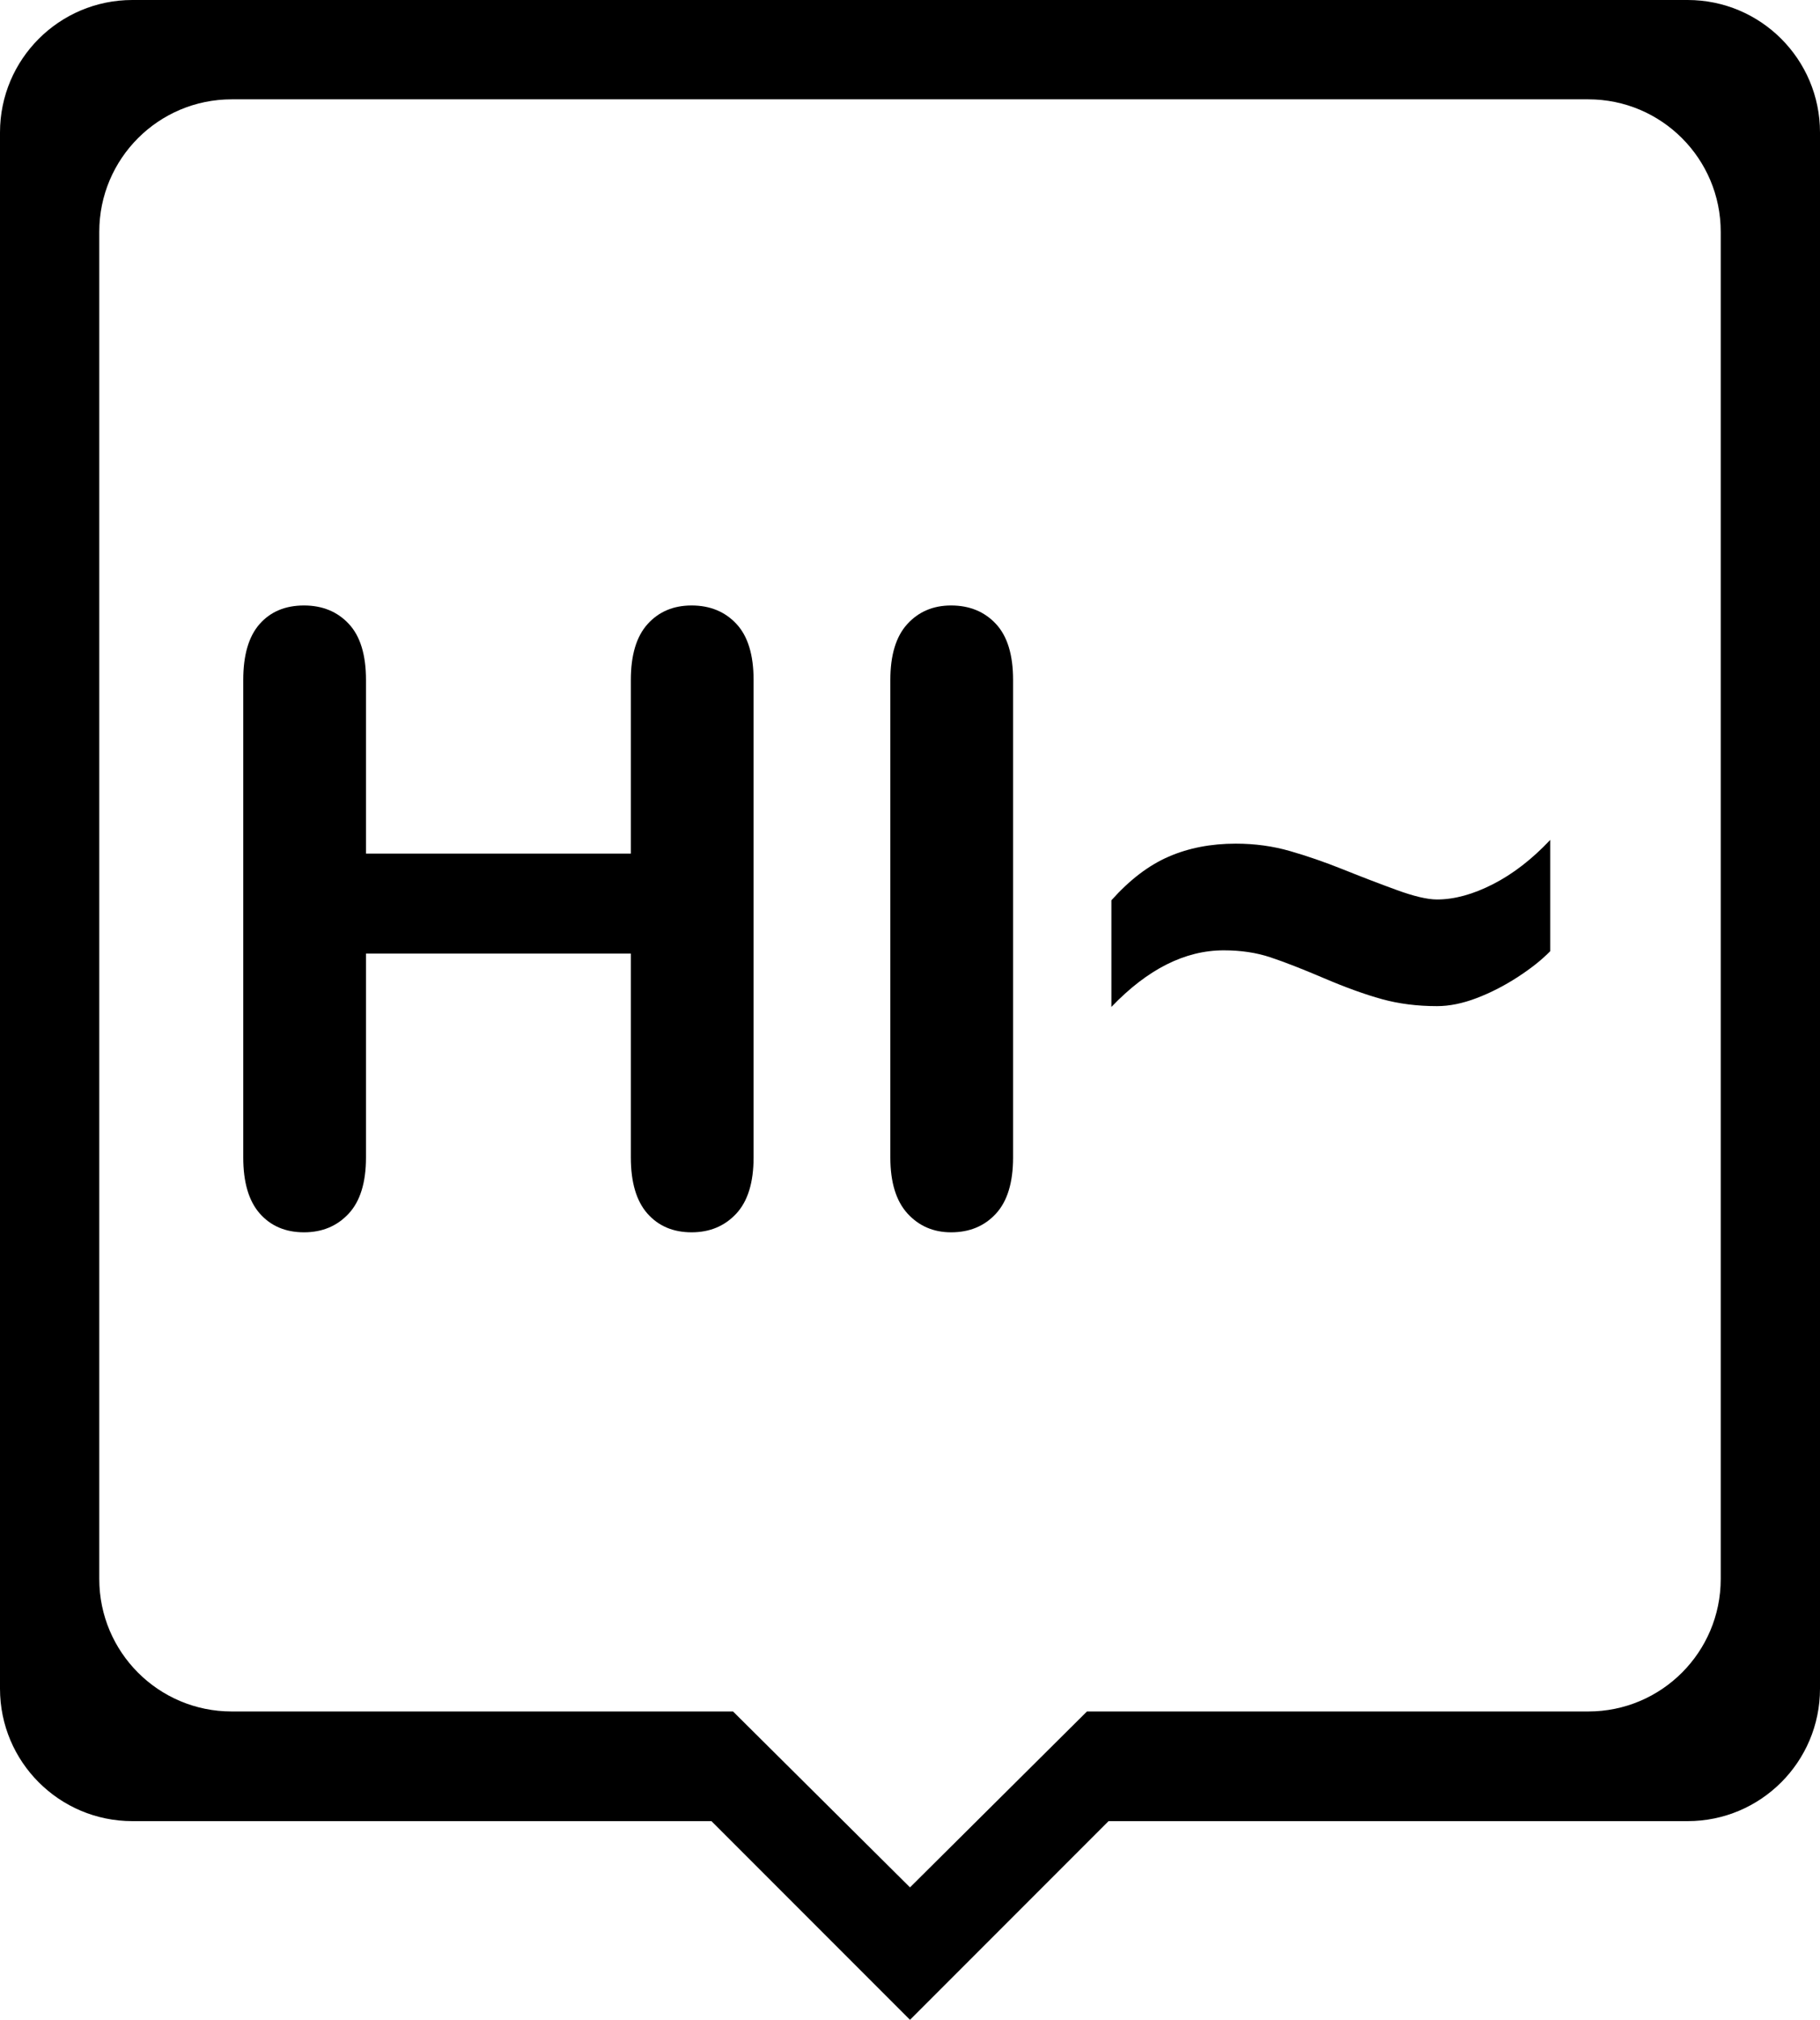 <svg xmlns="http://www.w3.org/2000/svg" 
    xmlns:xlink="http://www.w3.org/1999/xlink" width="55px" height="61px">
    <path fill-rule="evenodd" d="M51.000,55.000 L33.501,55.000 L27.500,61.001 L21.499,55.000 L4.000,55.000 C1.791,55.000 -0.000,53.209 -0.000,51.000 L-0.000,4.000 C-0.000,1.791 1.791,0.000 4.000,0.000 L51.000,0.000 C53.209,0.000 55.000,1.791 55.000,4.000 L55.000,51.000 C55.000,53.209 53.209,55.000 51.000,55.000 ZM52.000,7.000 C52.000,4.791 50.209,3.000 48.000,3.000 L7.000,3.000 C4.791,3.000 3.000,4.791 3.000,7.000 L3.000,47.687 C3.000,49.897 4.791,51.688 7.000,51.688 L22.152,51.688 L27.500,57.001 L32.848,51.688 L48.000,51.688 C50.209,51.688 52.000,49.897 52.000,47.687 L52.000,7.000 ZM44.625,30.143 C44.201,30.305 43.801,30.386 43.426,30.386 C42.827,30.386 42.271,30.316 41.759,30.174 C41.247,30.033 40.665,29.822 40.011,29.543 C39.358,29.265 38.819,29.054 38.394,28.913 C37.970,28.771 37.499,28.701 36.983,28.701 C35.809,28.701 34.677,29.271 33.586,30.411 L33.586,27.190 C34.136,26.574 34.712,26.134 35.316,25.872 C35.919,25.610 36.596,25.479 37.345,25.479 C37.920,25.479 38.467,25.554 38.987,25.704 C39.507,25.853 40.042,26.039 40.592,26.259 C41.141,26.480 41.678,26.686 42.203,26.877 C42.727,27.069 43.135,27.165 43.426,27.165 C43.951,27.165 44.515,27.011 45.118,26.703 C45.722,26.395 46.298,25.949 46.848,25.366 L46.848,28.726 C46.598,28.984 46.271,29.244 45.868,29.506 C45.464,29.768 45.050,29.981 44.625,30.143 ZM28.741,37.217 C28.209,37.217 27.769,37.027 27.424,36.649 C27.079,36.270 26.906,35.706 26.906,34.957 L26.906,20.534 C26.906,19.785 27.076,19.223 27.418,18.848 C27.759,18.474 28.200,18.286 28.741,18.286 C29.299,18.286 29.751,18.472 30.096,18.842 C30.442,19.212 30.615,19.776 30.615,20.534 L30.615,34.957 C30.615,35.714 30.442,36.280 30.096,36.655 C29.751,37.030 29.299,37.217 28.741,37.217 ZM20.899,37.217 C20.342,37.217 19.896,37.027 19.563,36.649 C19.230,36.270 19.064,35.706 19.064,34.957 L19.064,28.800 L11.060,28.800 L11.060,34.957 C11.060,35.714 10.885,36.280 10.535,36.655 C10.185,37.030 9.736,37.217 9.186,37.217 C8.629,37.217 8.183,37.027 7.850,36.649 C7.517,36.270 7.351,35.706 7.351,34.957 L7.351,20.534 C7.351,19.785 7.515,19.223 7.844,18.848 C8.173,18.474 8.620,18.286 9.186,18.286 C9.744,18.286 10.196,18.472 10.541,18.842 C10.887,19.212 11.060,19.776 11.060,20.534 L11.060,25.779 L19.064,25.779 L19.064,20.534 C19.064,19.785 19.232,19.223 19.570,18.848 C19.907,18.474 20.350,18.286 20.899,18.286 C21.457,18.286 21.909,18.472 22.254,18.842 C22.600,19.212 22.773,19.776 22.773,20.534 L22.773,34.957 C22.773,35.714 22.598,36.280 22.248,36.655 C21.898,37.030 21.449,37.217 20.899,37.217 Z"/>
</svg>
